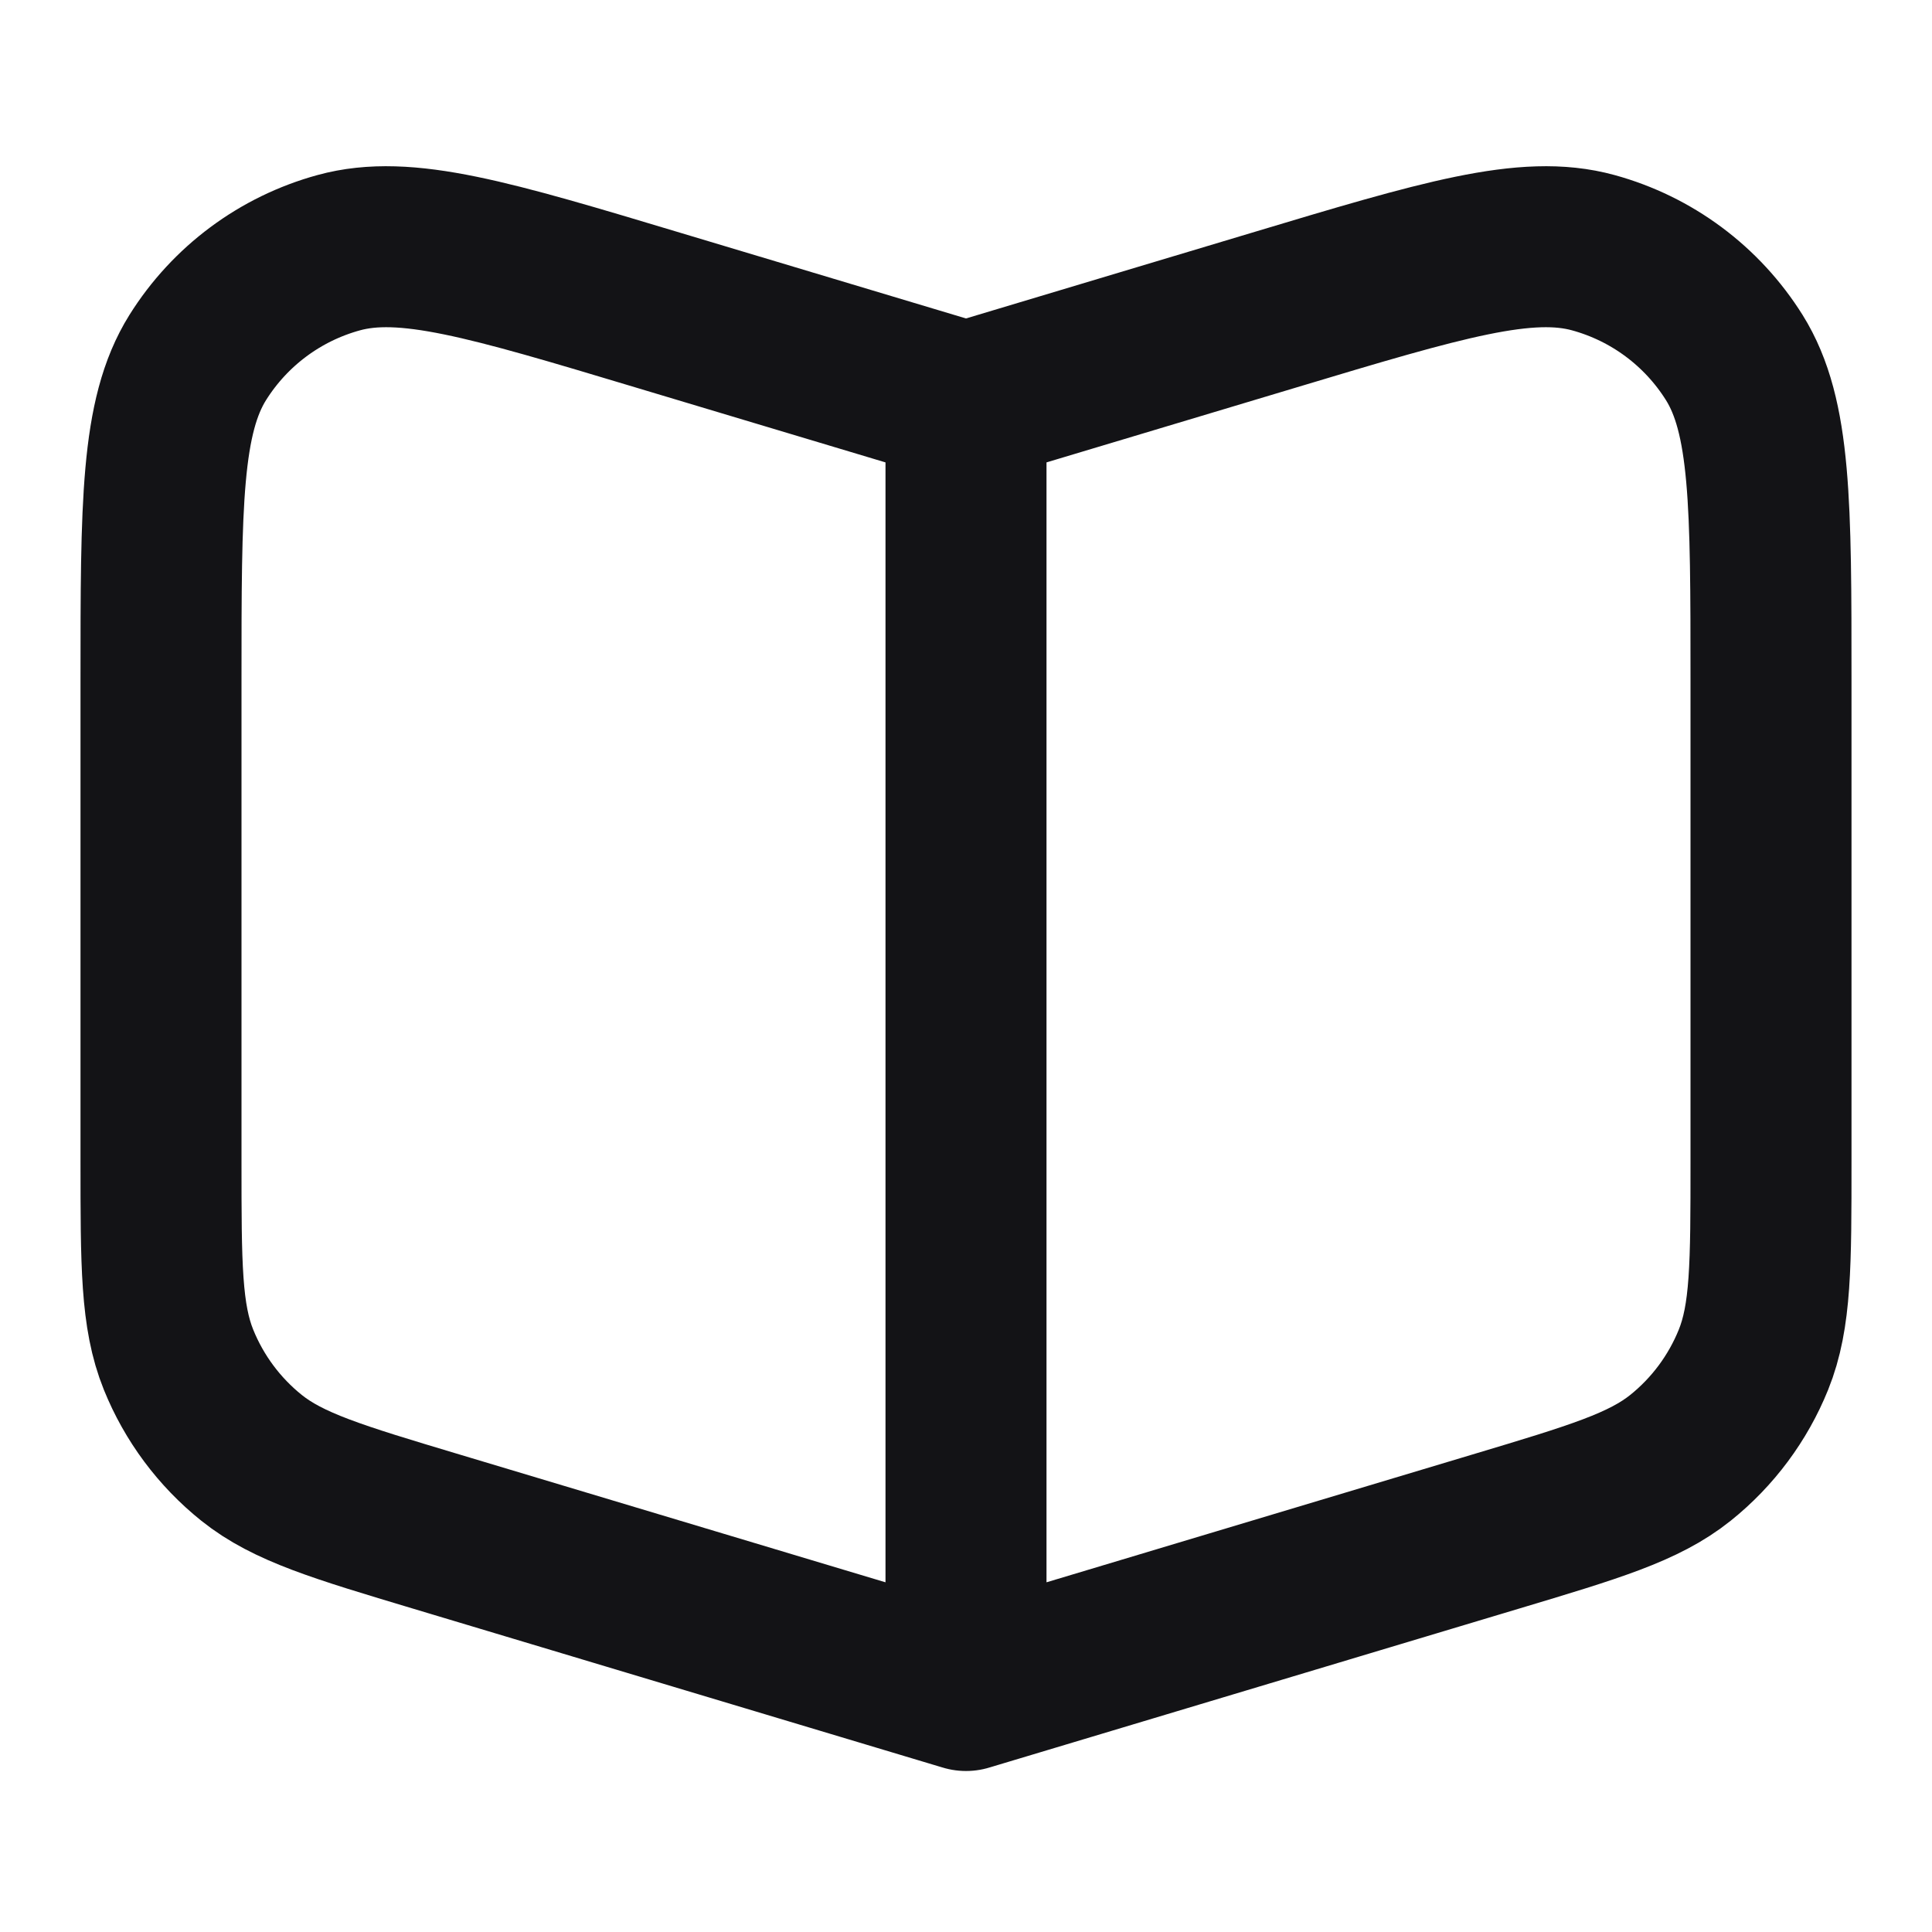 <svg width="24" height="24" viewBox="0 0 24 24" fill="none" xmlns="http://www.w3.org/2000/svg">
<path d="M12 5L8.179 3.854C6.085 3.225 5.038 2.911 4.208 3.139C3.481 3.338 2.856 3.803 2.456 4.442C2 5.172 2 6.265 2 8.451L2 14.429C2 15.71 2 16.351 2.218 16.891C2.411 17.368 2.723 17.788 3.125 18.11C3.58 18.474 4.193 18.658 5.421 19.026L12 21M12 5V21M12 5L15.821 3.854C17.915 3.225 18.962 2.911 19.792 3.139C20.519 3.338 21.144 3.803 21.544 4.442C22 5.172 22 6.265 22 8.451V14.429C22 15.71 22 16.351 21.782 16.891C21.589 17.368 21.277 17.788 20.875 18.11C20.42 18.474 19.807 18.658 18.579 19.026L12 21" stroke="#131316" stroke-width="2" stroke-linecap="round" stroke-linejoin="round"/>
</svg>
